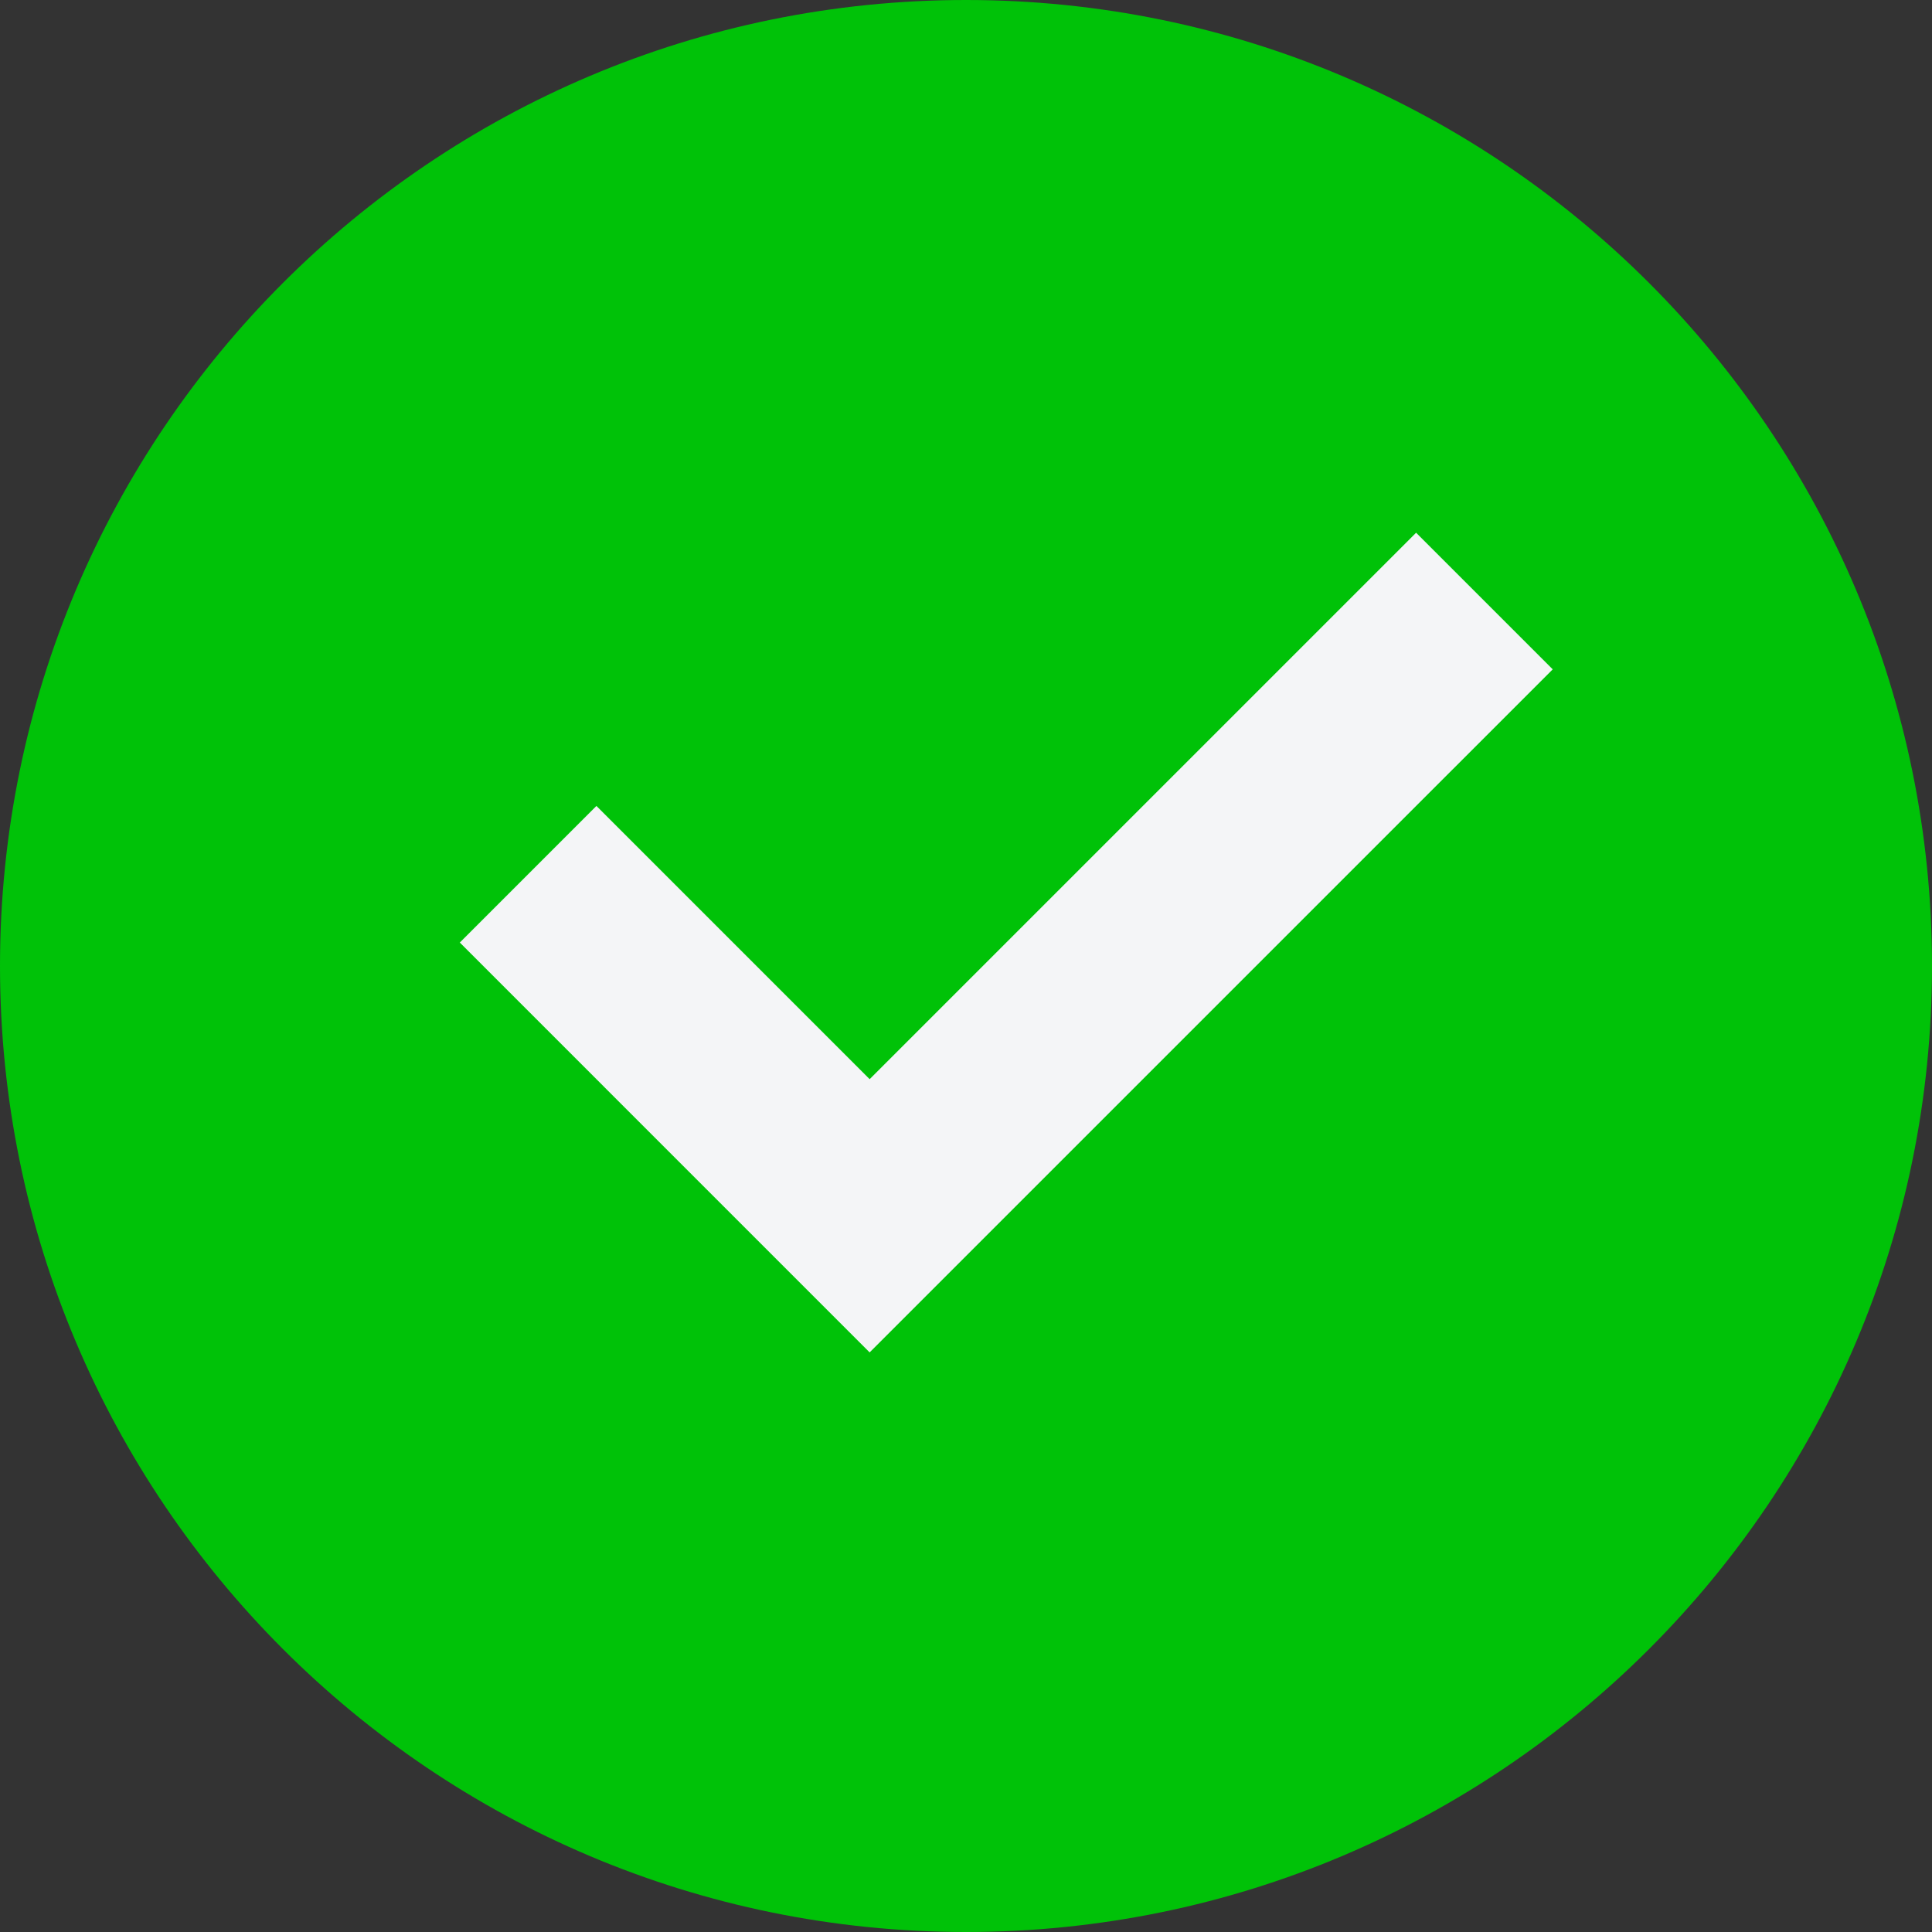 <svg width="73" height="73" viewBox="0 0 73 73" fill="none" xmlns="http://www.w3.org/2000/svg">
<rect x="0" y="0" width="73" height="73" fill="#333333" stroke="none"/>
<circle cx="37.703" cy="39.308" r="28.879" fill="#F4F5F7"/>
<path d="M36.5 73C16.342 73 0 56.658 0 36.5C0 16.342 16.342 0 36.5 0C56.658 0 73 16.342 73 36.5C73 56.658 56.658 73 36.5 73ZM32.859 51.1L58.669 25.291L53.507 20.129L32.859 40.776L22.536 30.452L17.374 35.614L32.859 51.1Z" fill="#00C208"/>
</svg>
